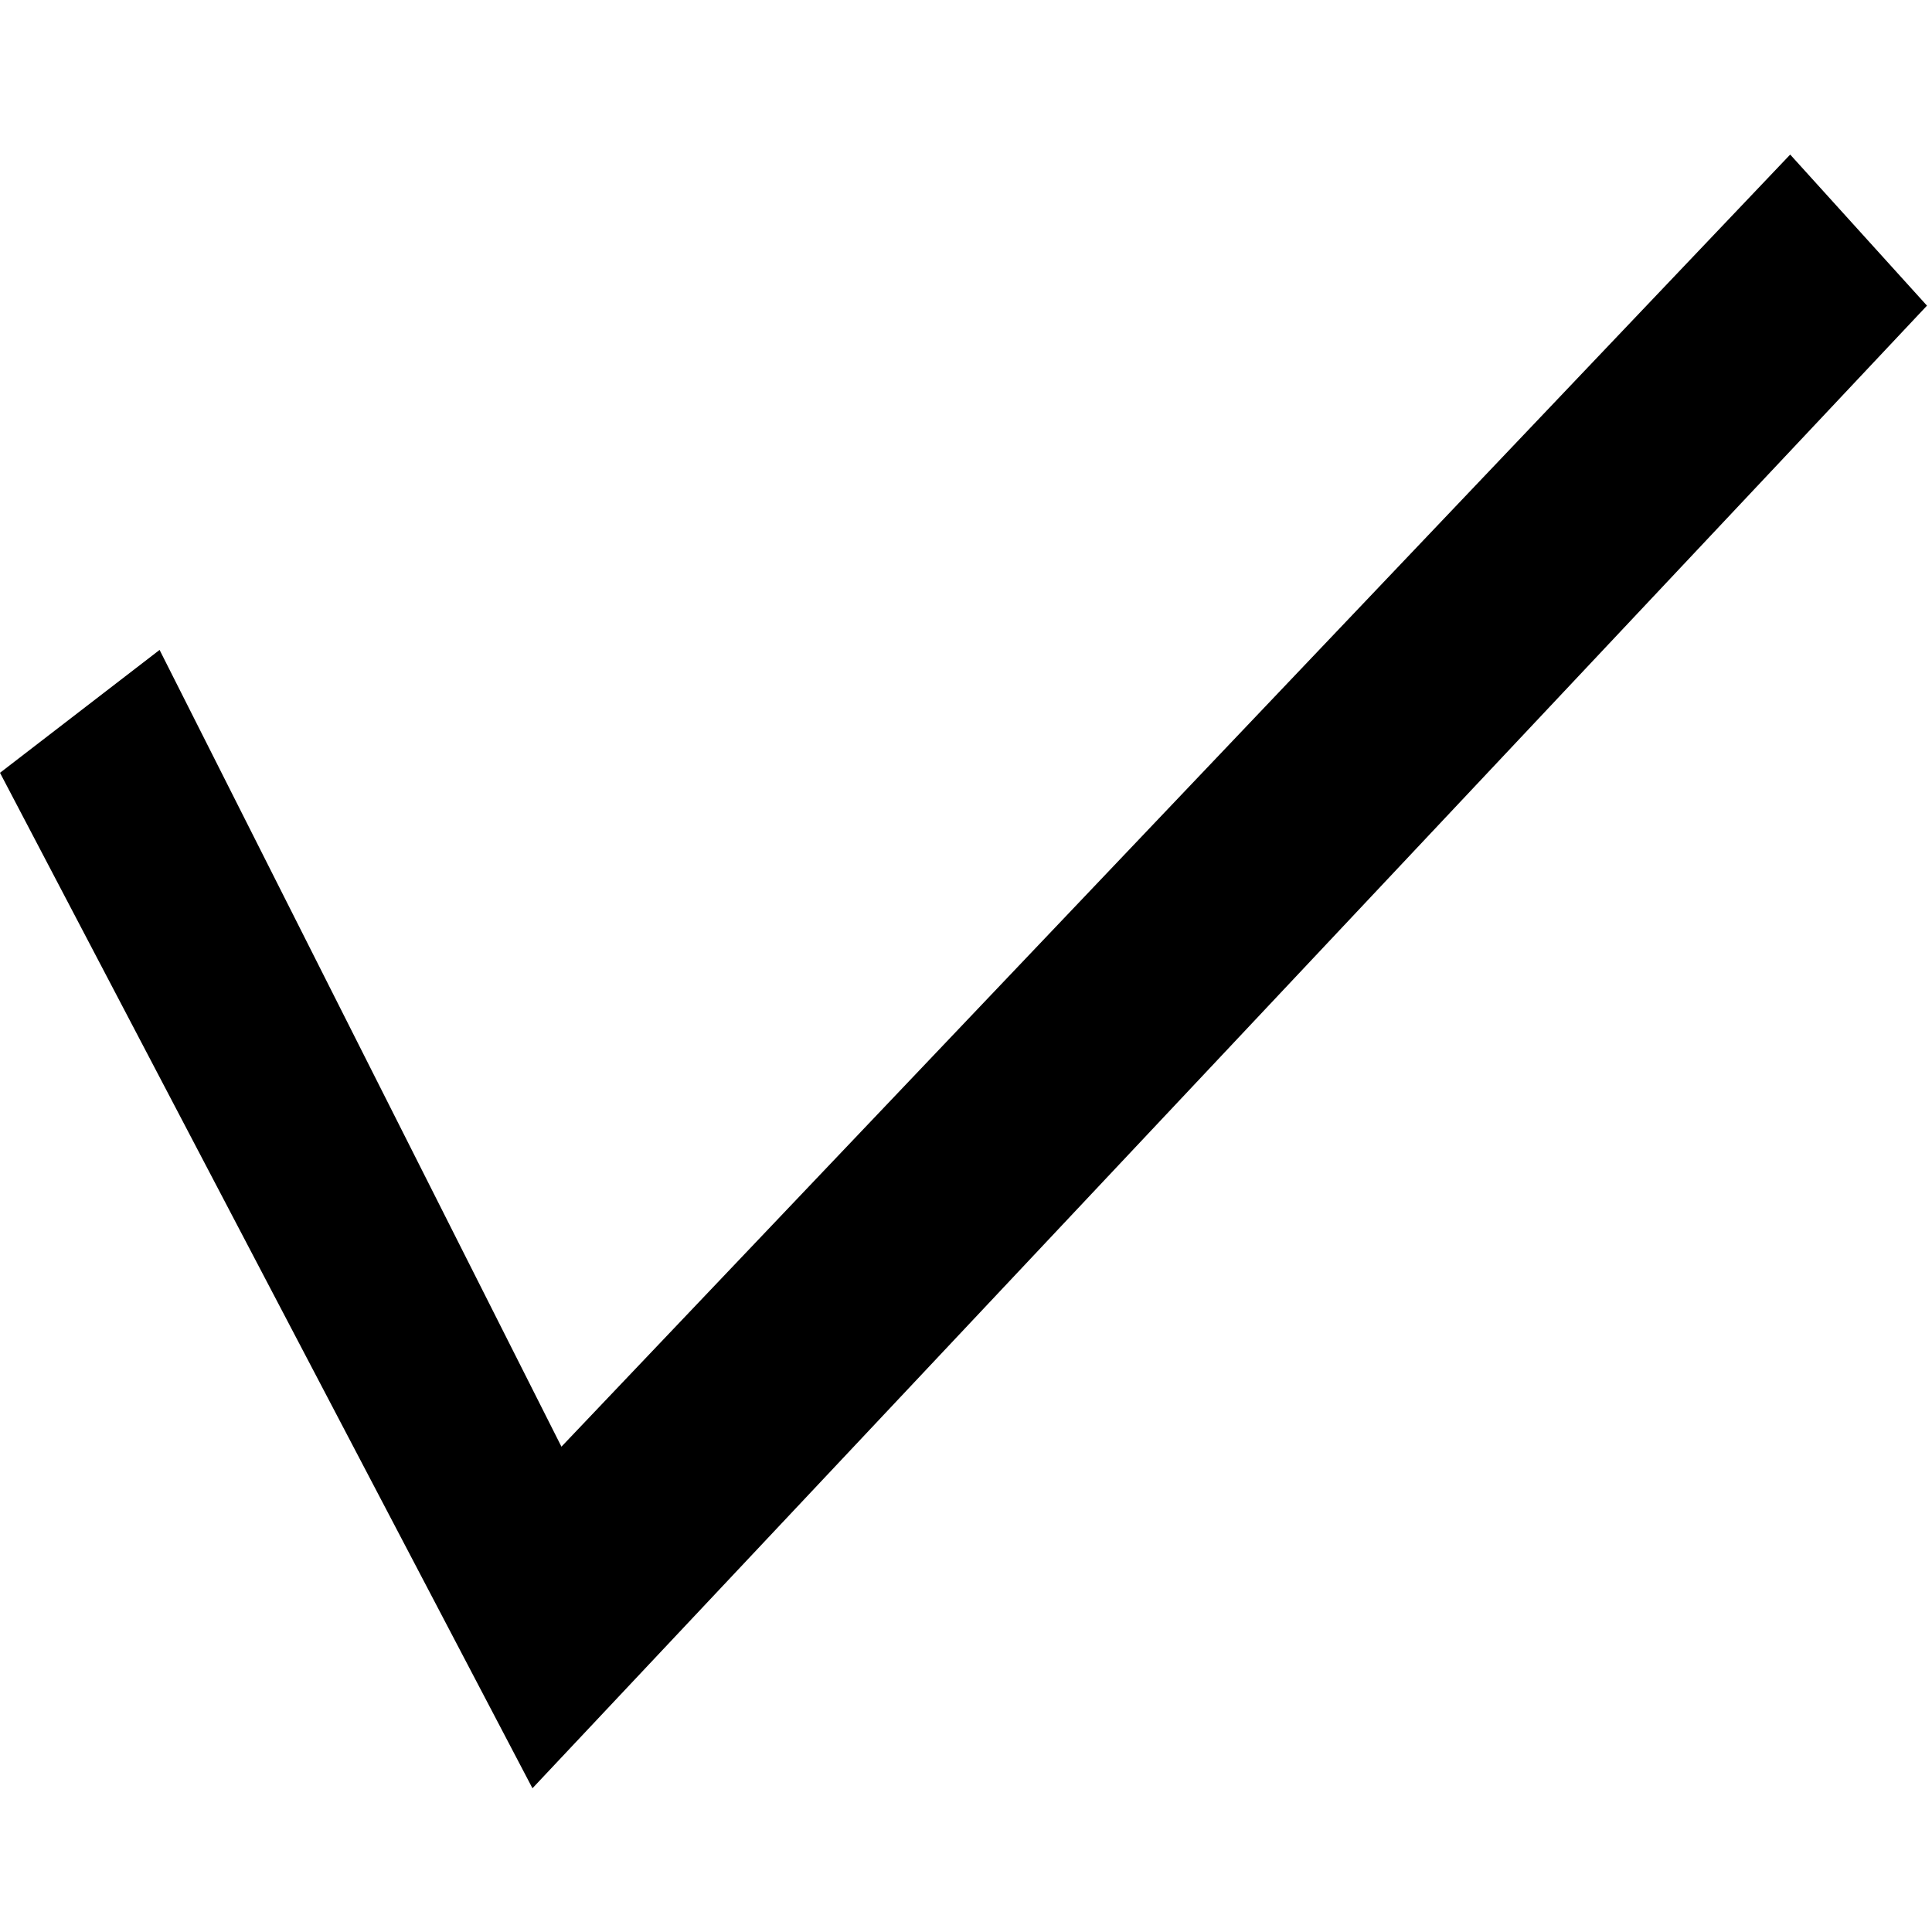 <svg id="82395ec8-ba62-4d36-9b22-230096a99282" data-name="Layer 1" xmlns="http://www.w3.org/2000/svg" viewBox="0 0 50 50">
  <title>check</title>
  <polygon points="14.53 37.44 4.13 16.82 0 20 13.78 46.28 49.87 7.91 46.33 4 14.53 37.44"/>
</svg>

